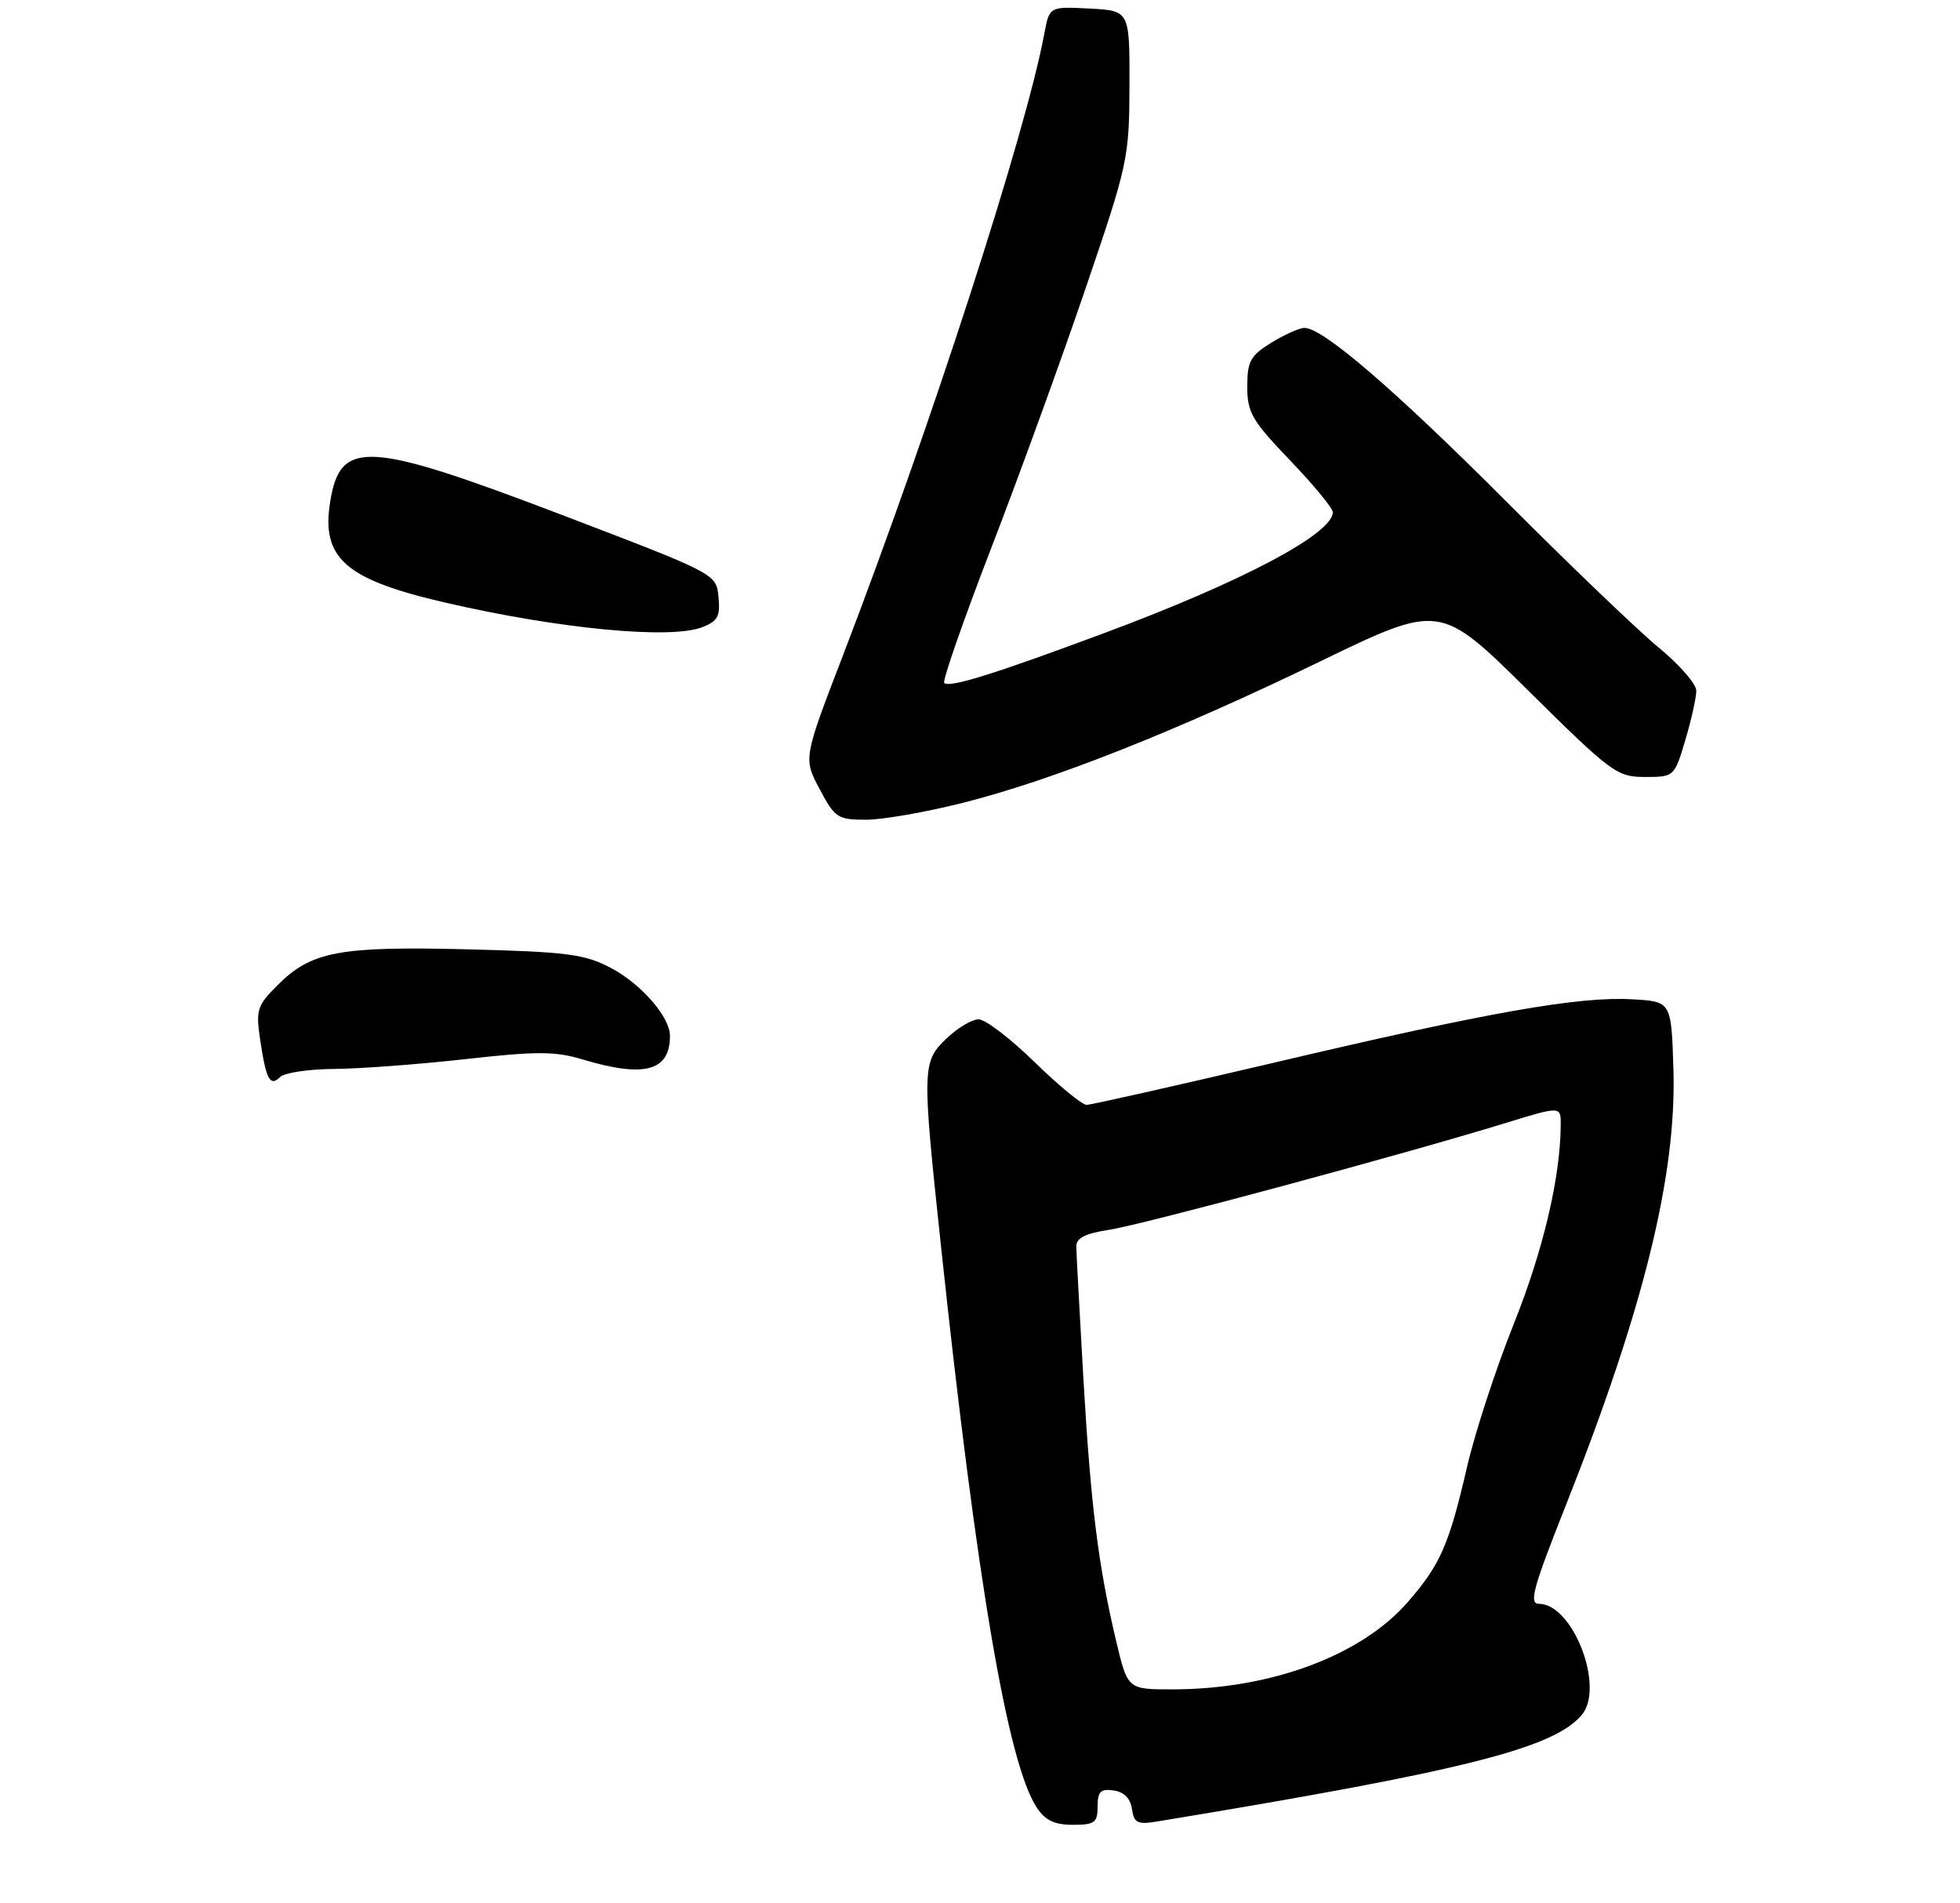 <?xml version="1.0" encoding="UTF-8" standalone="no"?>
<!DOCTYPE svg PUBLIC "-//W3C//DTD SVG 1.1//EN" "http://www.w3.org/Graphics/SVG/1.1/DTD/svg11.dtd" >
<svg xmlns="http://www.w3.org/2000/svg" xmlns:xlink="http://www.w3.org/1999/xlink" version="1.1" viewBox="0 0 275 267">
 <g >
 <path fill="currentColor"
d=" M 154.00 253.43 C 154.00 251.34 154.42 250.92 156.25 251.18 C 157.71 251.39 158.61 252.30 158.82 253.78 C 159.10 255.74 159.59 255.99 162.32 255.54 C 205.29 248.47 218.04 245.27 221.95 240.56 C 225.19 236.66 220.68 225.00 215.93 225.00 C 214.49 225.00 215.08 222.81 219.67 211.25 C 230.61 183.67 235.25 164.88 234.79 150.00 C 234.50 140.50 234.50 140.50 229.00 140.19 C 221.52 139.76 208.82 142.00 178.89 149.05 C 164.97 152.32 153.07 155.00 152.45 155.00 C 151.82 155.00 148.54 152.30 145.16 149.00 C 141.78 145.70 138.25 143.00 137.31 143.00 C 136.37 143.00 134.35 144.21 132.80 145.69 C 129.37 148.98 129.35 149.72 132.01 174.67 C 137.05 221.92 141.39 247.36 145.45 253.56 C 146.63 255.37 147.94 256.00 150.52 256.00 C 153.59 256.00 154.00 255.70 154.00 253.43 Z  M 46.95 149.96 C 50.55 149.93 58.83 149.31 65.34 148.58 C 75.32 147.46 77.90 147.47 81.75 148.63 C 90.42 151.23 94.00 150.27 94.00 145.32 C 94.00 142.66 89.96 138.02 85.67 135.77 C 82.01 133.85 79.56 133.53 65.58 133.18 C 47.59 132.73 43.69 133.47 38.96 138.19 C 36.06 141.09 35.88 141.68 36.51 145.92 C 37.34 151.48 37.90 152.50 39.31 151.09 C 39.91 150.49 43.35 149.98 46.95 149.96 Z  M 135.17 112.61 C 147.79 109.41 164.95 102.61 185.27 92.77 C 202.04 84.65 202.04 84.65 214.36 96.82 C 226.10 108.43 226.87 109.00 230.80 109.00 C 234.90 109.00 234.93 108.97 236.46 103.82 C 237.31 100.97 238.00 97.86 238.00 96.91 C 238.00 95.96 235.64 93.24 232.75 90.87 C 229.86 88.49 220.27 79.31 211.44 70.45 C 195.74 54.72 185.62 46.00 183.03 46.00 C 182.32 46.00 180.22 46.94 178.37 48.08 C 175.43 49.90 175.00 50.69 175.00 54.25 C 175.00 57.88 175.67 59.02 181.00 64.58 C 184.30 68.02 187.00 71.29 187.00 71.86 C 187.00 74.88 174.29 81.61 155.00 88.79 C 139.46 94.58 133.20 96.53 132.48 95.81 C 132.20 95.53 135.17 87.02 139.07 76.90 C 142.98 66.78 148.93 50.40 152.30 40.50 C 158.26 23.02 158.44 22.20 158.47 12.00 C 158.50 1.50 158.50 1.50 152.87 1.20 C 147.24 0.91 147.24 0.91 146.53 4.70 C 143.94 18.64 130.55 59.97 118.27 91.95 C 112.71 106.40 112.71 106.40 115.00 110.70 C 117.13 114.73 117.54 115.00 121.51 115.00 C 123.84 115.00 129.99 113.92 135.17 112.61 Z  M 98.50 88.00 C 100.70 87.16 101.08 86.48 100.81 83.75 C 100.50 80.51 100.50 80.51 79.00 72.30 C 51.51 61.81 47.75 61.59 46.33 70.36 C 45.04 78.32 48.42 81.29 62.48 84.54 C 78.42 88.22 93.98 89.72 98.50 88.00 Z  M 156.61 230.25 C 154.08 219.55 153.05 211.31 152.00 193.31 C 151.47 184.06 151.02 175.76 151.01 174.86 C 151.00 173.68 152.27 173.04 155.55 172.54 C 160.14 171.86 196.68 162.02 211.17 157.57 C 219.00 155.16 219.00 155.16 218.98 157.83 C 218.93 165.20 216.52 175.40 212.42 185.66 C 209.91 191.92 206.95 200.97 205.84 205.77 C 203.31 216.72 202.11 219.46 197.56 224.71 C 191.01 232.27 178.27 237.00 164.47 237.00 C 158.22 237.00 158.22 237.00 156.61 230.25 Z "/>
</g>
</svg>